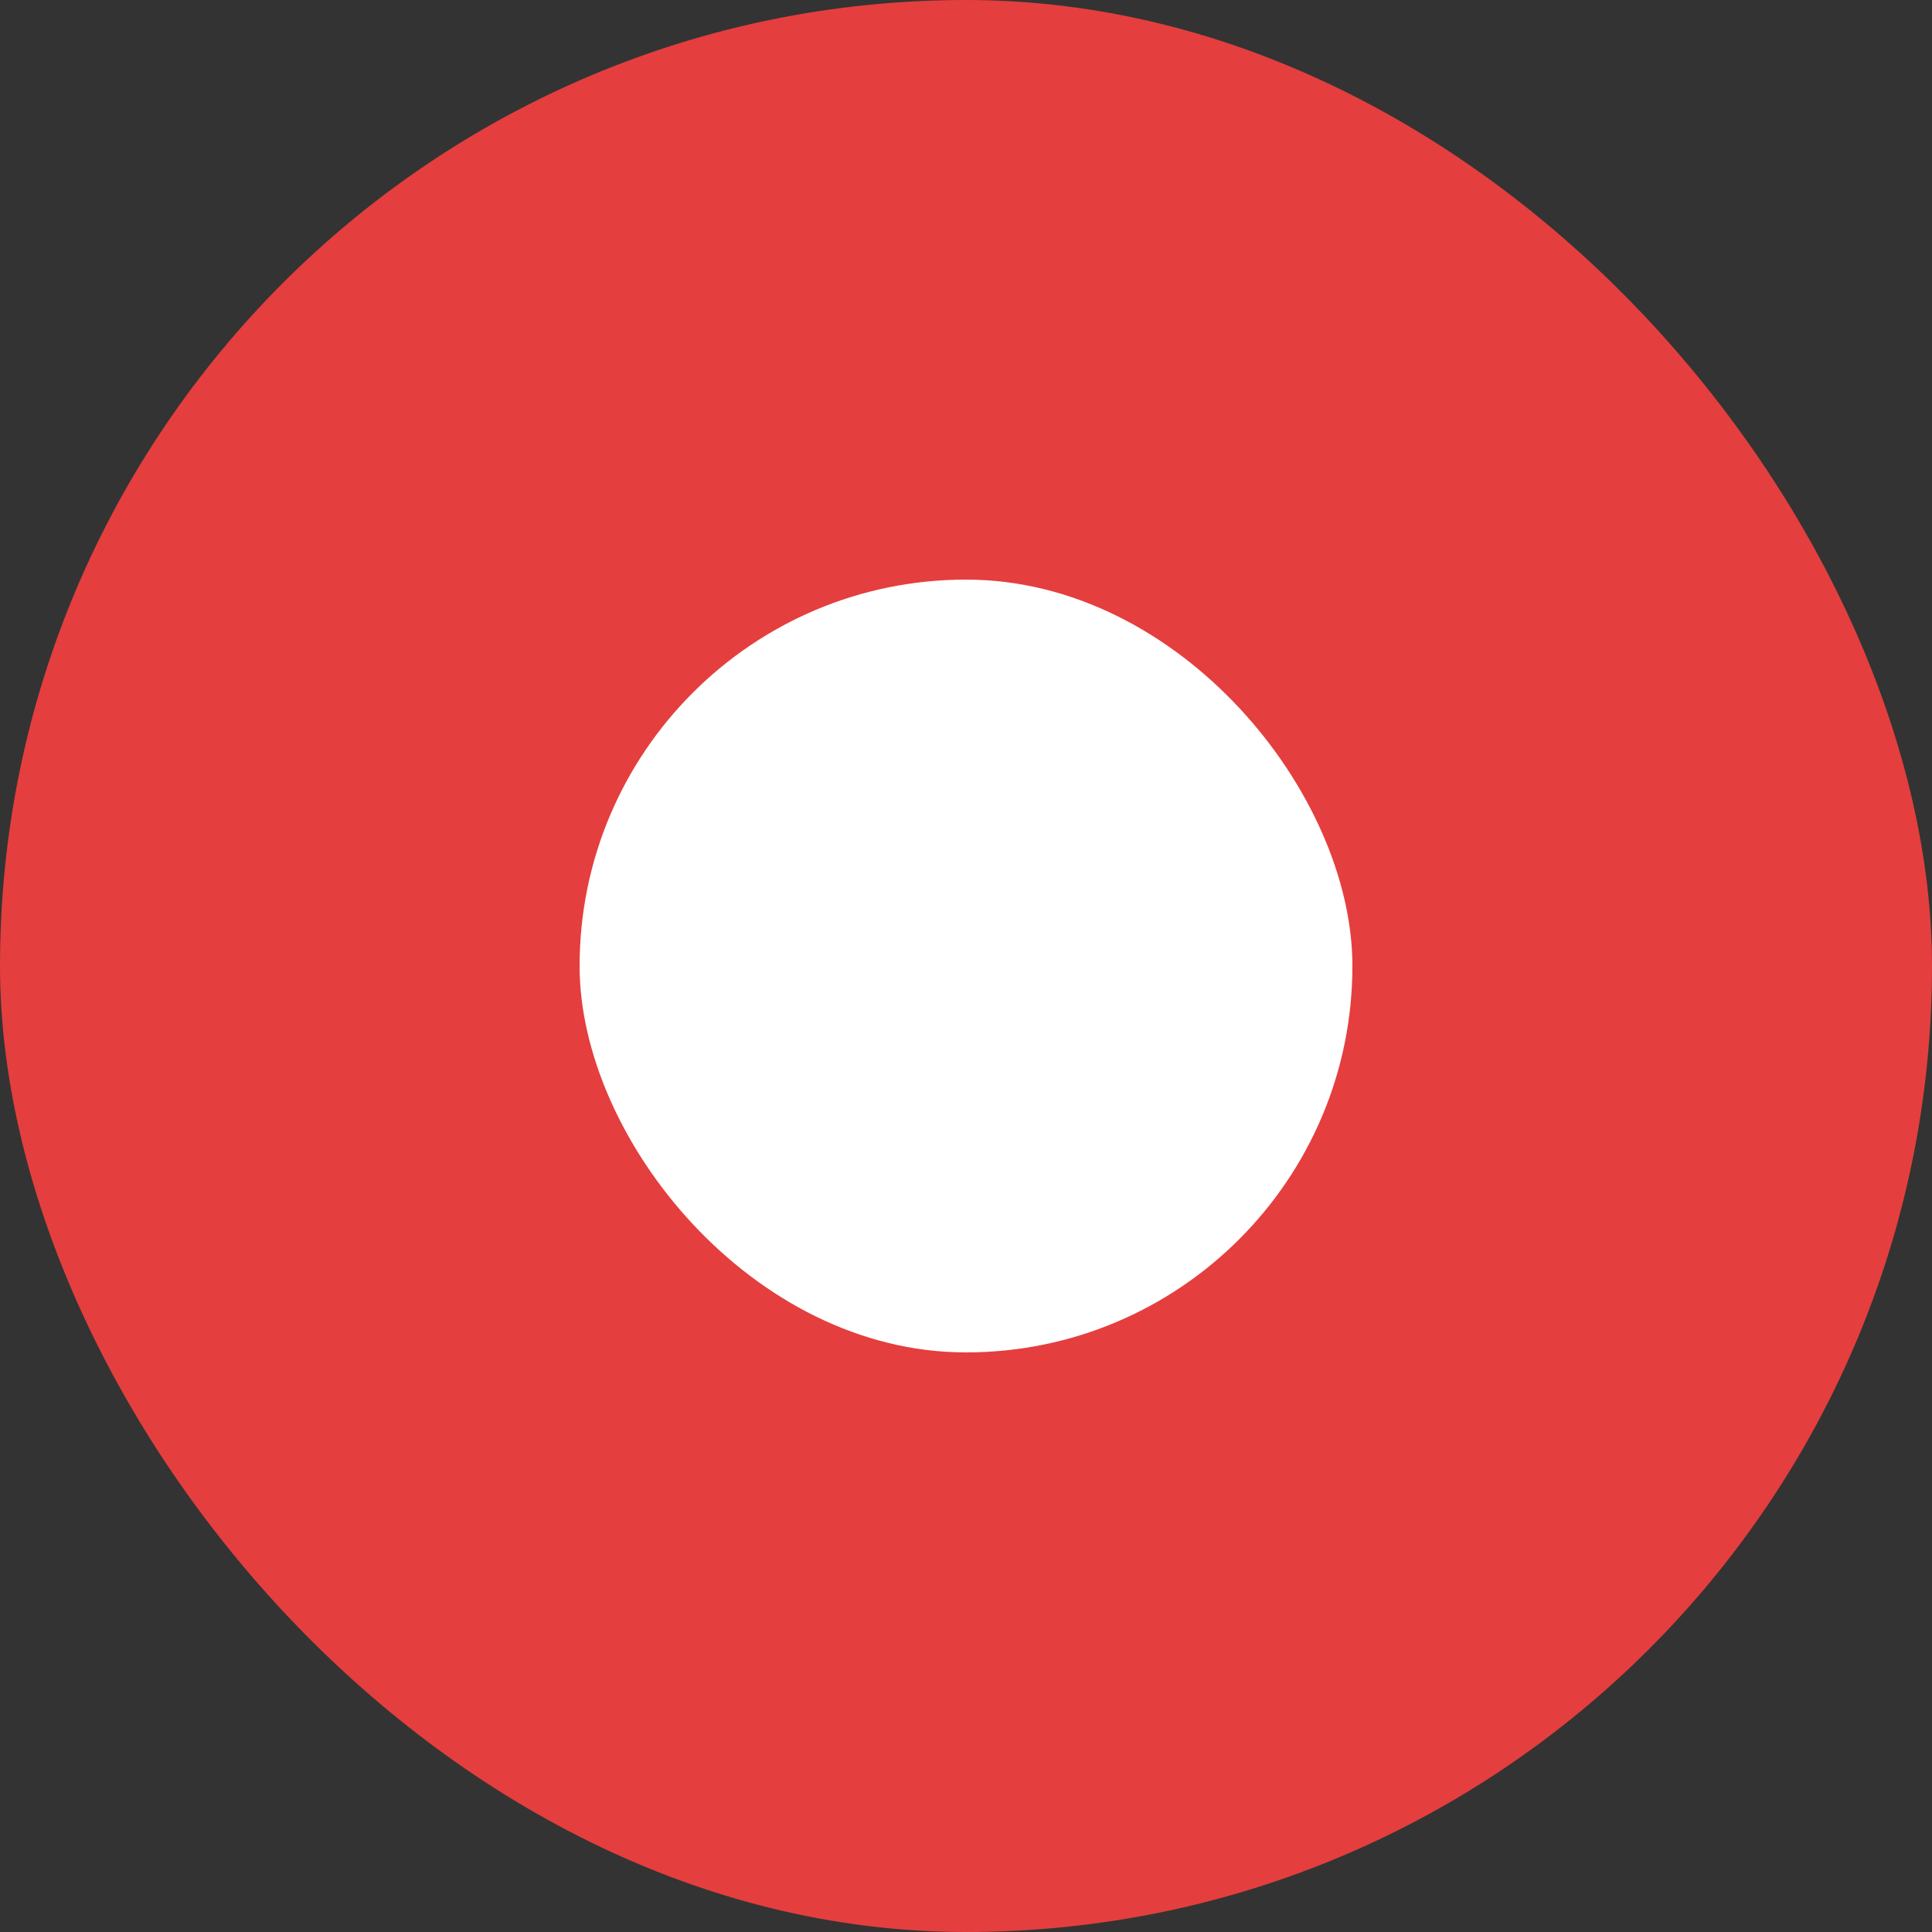 <svg width="10" height="10" viewBox="0 0 10 10" fill="none" xmlns="http://www.w3.org/2000/svg">
<rect x="0" y="0" width="10" height="10" fill="#333333" stroke="none"/>
<rect width="10" height="10" rx="5" fill="#E53E3E"/>
<rect x="3" y="3" width="4" height="4" rx="2" fill="white"/>
</svg>
